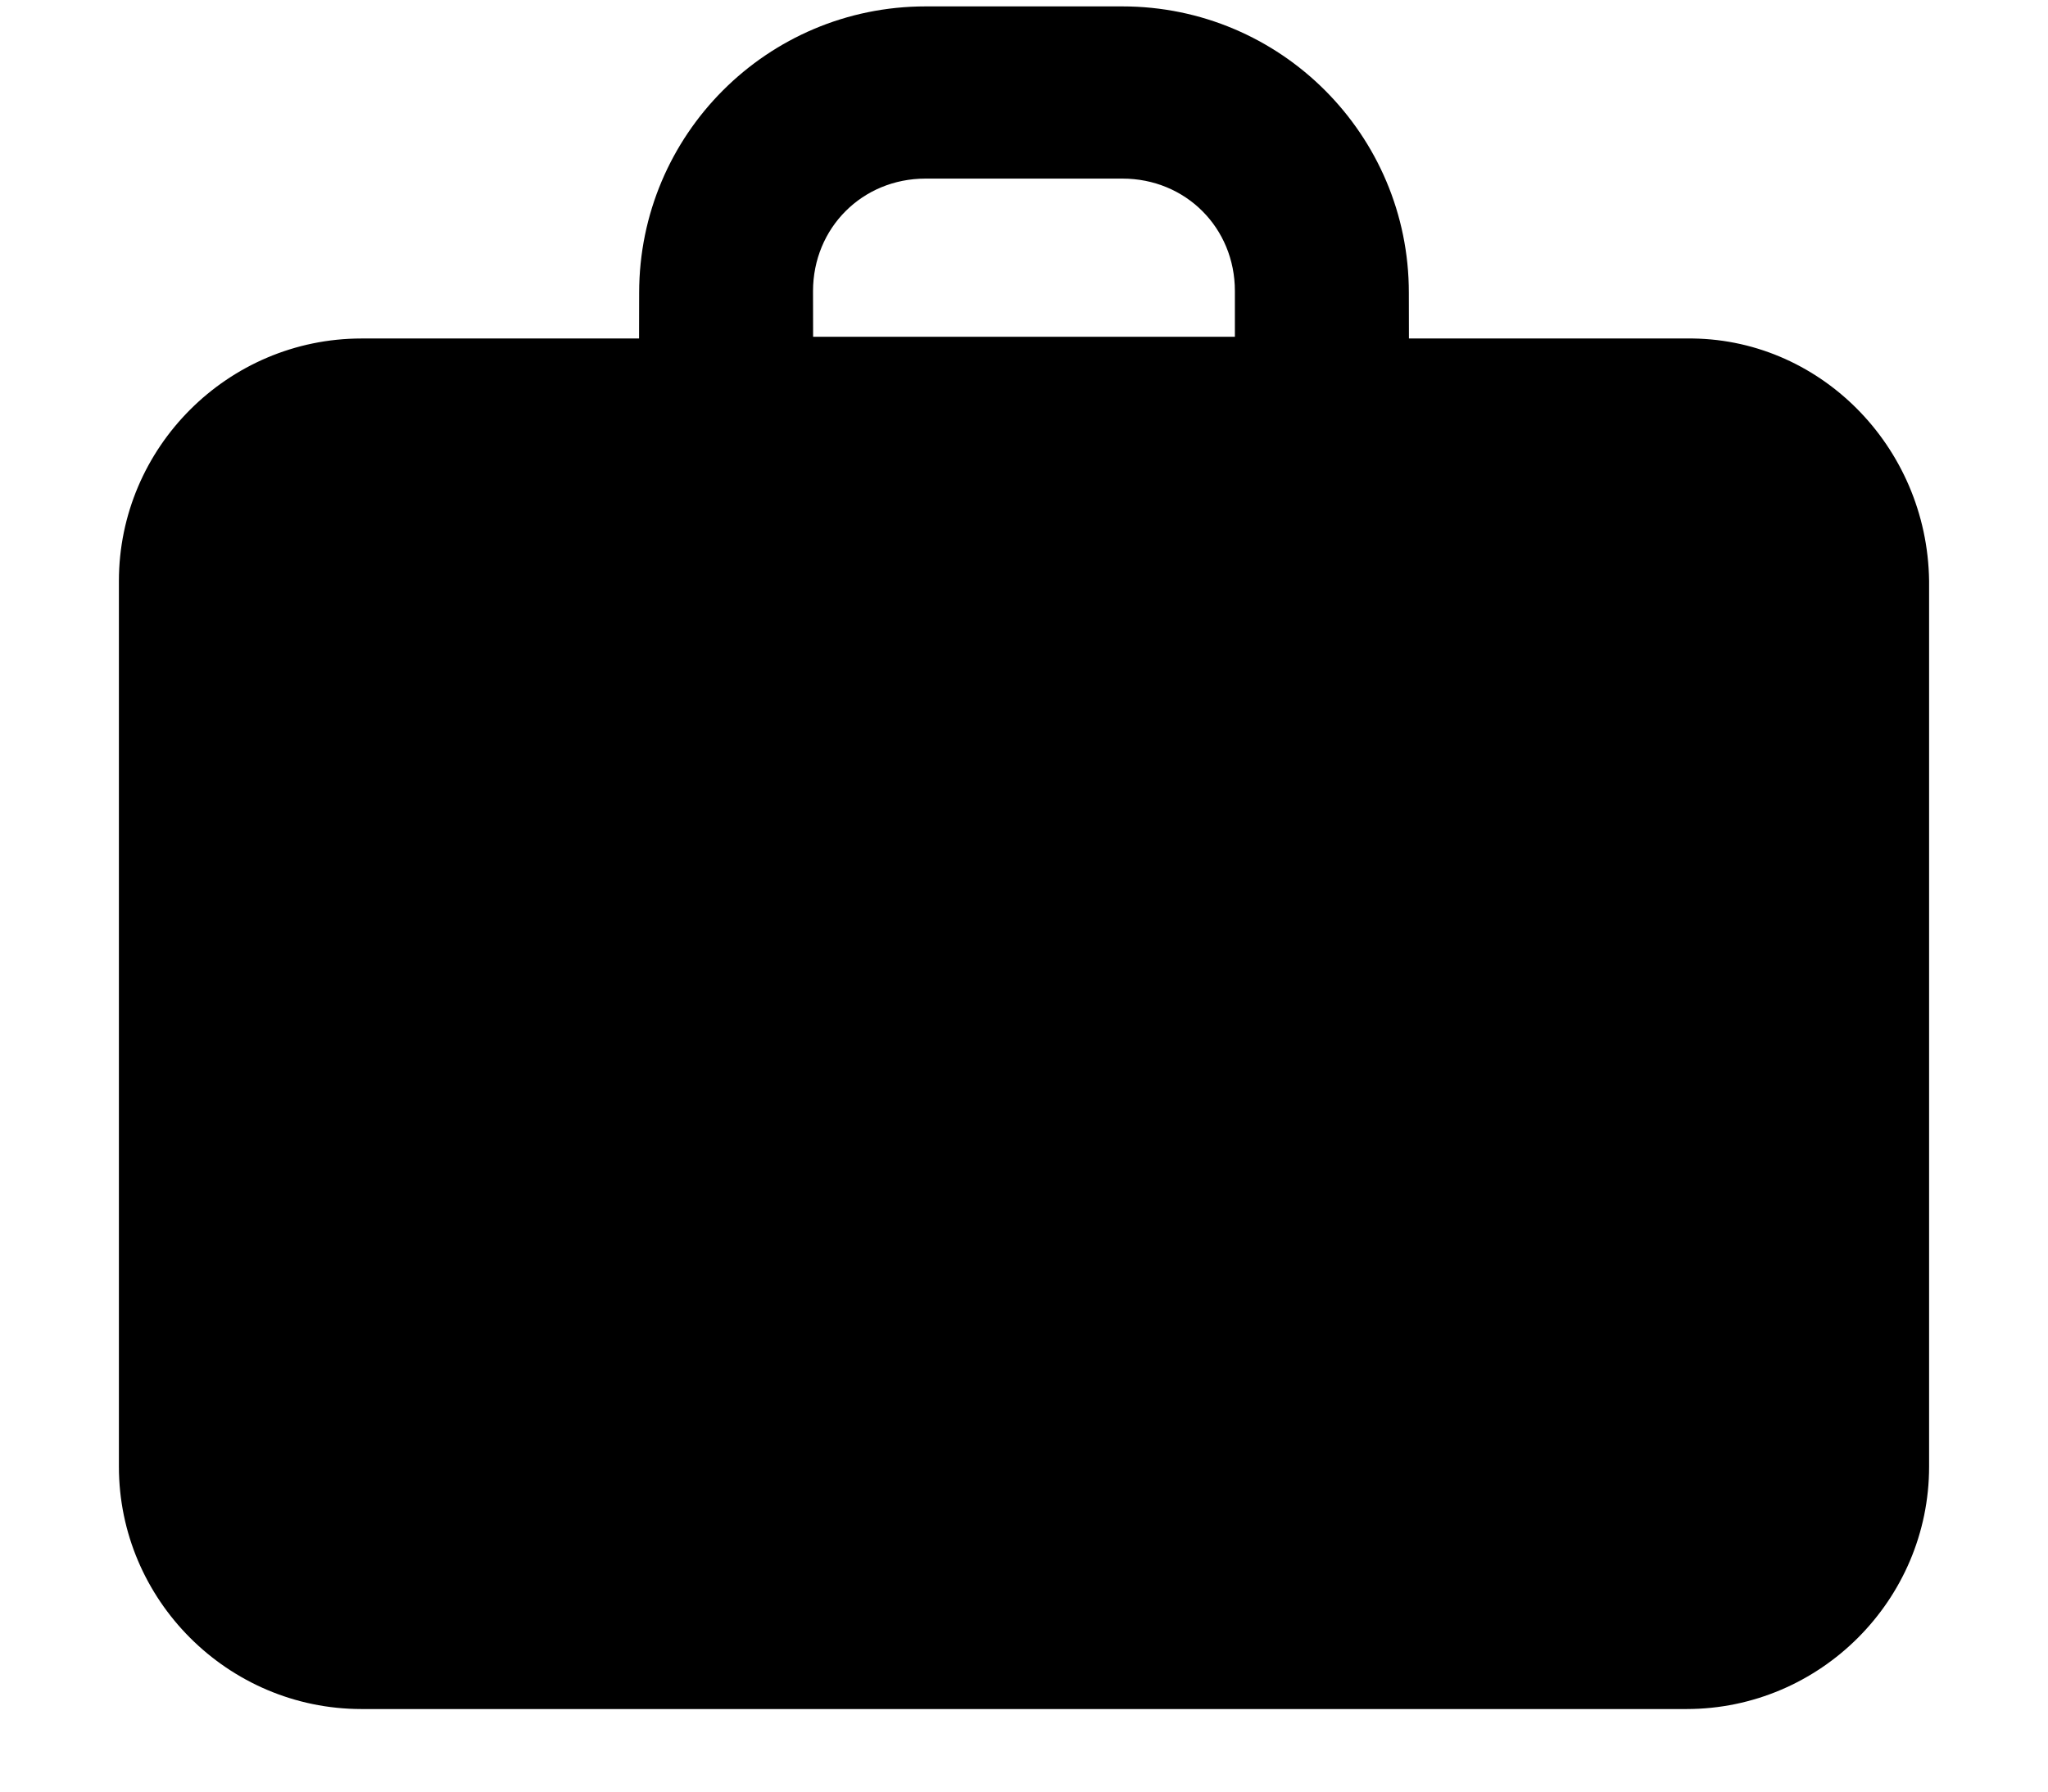 <?xml version="1.0" encoding="UTF-8"?>
<svg width="16px" height="14px" viewBox="0 0 16 14" version="1.1" xmlns="http://www.w3.org/2000/svg" xmlns:xlink="http://www.w3.org/1999/xlink">
    <title>42630E42-F289-4A8E-8D25-3F6D4AC362C3</title>
    <g id="Page-1" stroke="none" stroke-width="1" fill="none" fill-rule="evenodd">
        <g id="transfer" transform="translate(-895, -452)" fill="#000000" fill-rule="nonzero">
            <path d="M902.874,452.553 L901.34,454.087 L901.087,453.835 C900.214,452.961 898.796,452.961 897.922,453.835 L896.835,454.922 C895.961,455.796 895.961,457.213 896.835,458.087 L897.087,458.34 L895.553,459.874 C894.816,460.612 894.816,461.815 895.553,462.553 L900.447,467.447 C901.184,468.184 902.388,468.184 903.126,467.447 L910.447,460.126 C911.184,459.388 911.184,458.184 910.447,457.447 L905.553,452.553 C904.796,451.816 903.592,451.816 902.874,452.553 L902.874,452.553 Z M897.786,457.117 C897.437,456.767 897.437,456.223 897.786,455.874 L898.874,454.786 C899.223,454.437 899.767,454.437 900.116,454.786 L900.369,455.039 L898.039,457.369 L897.786,457.117 Z" id="Shape" transform="translate(903, 460) rotate(-315) translate(-903, -460) "></path>
        </g>
    </g>
</svg>